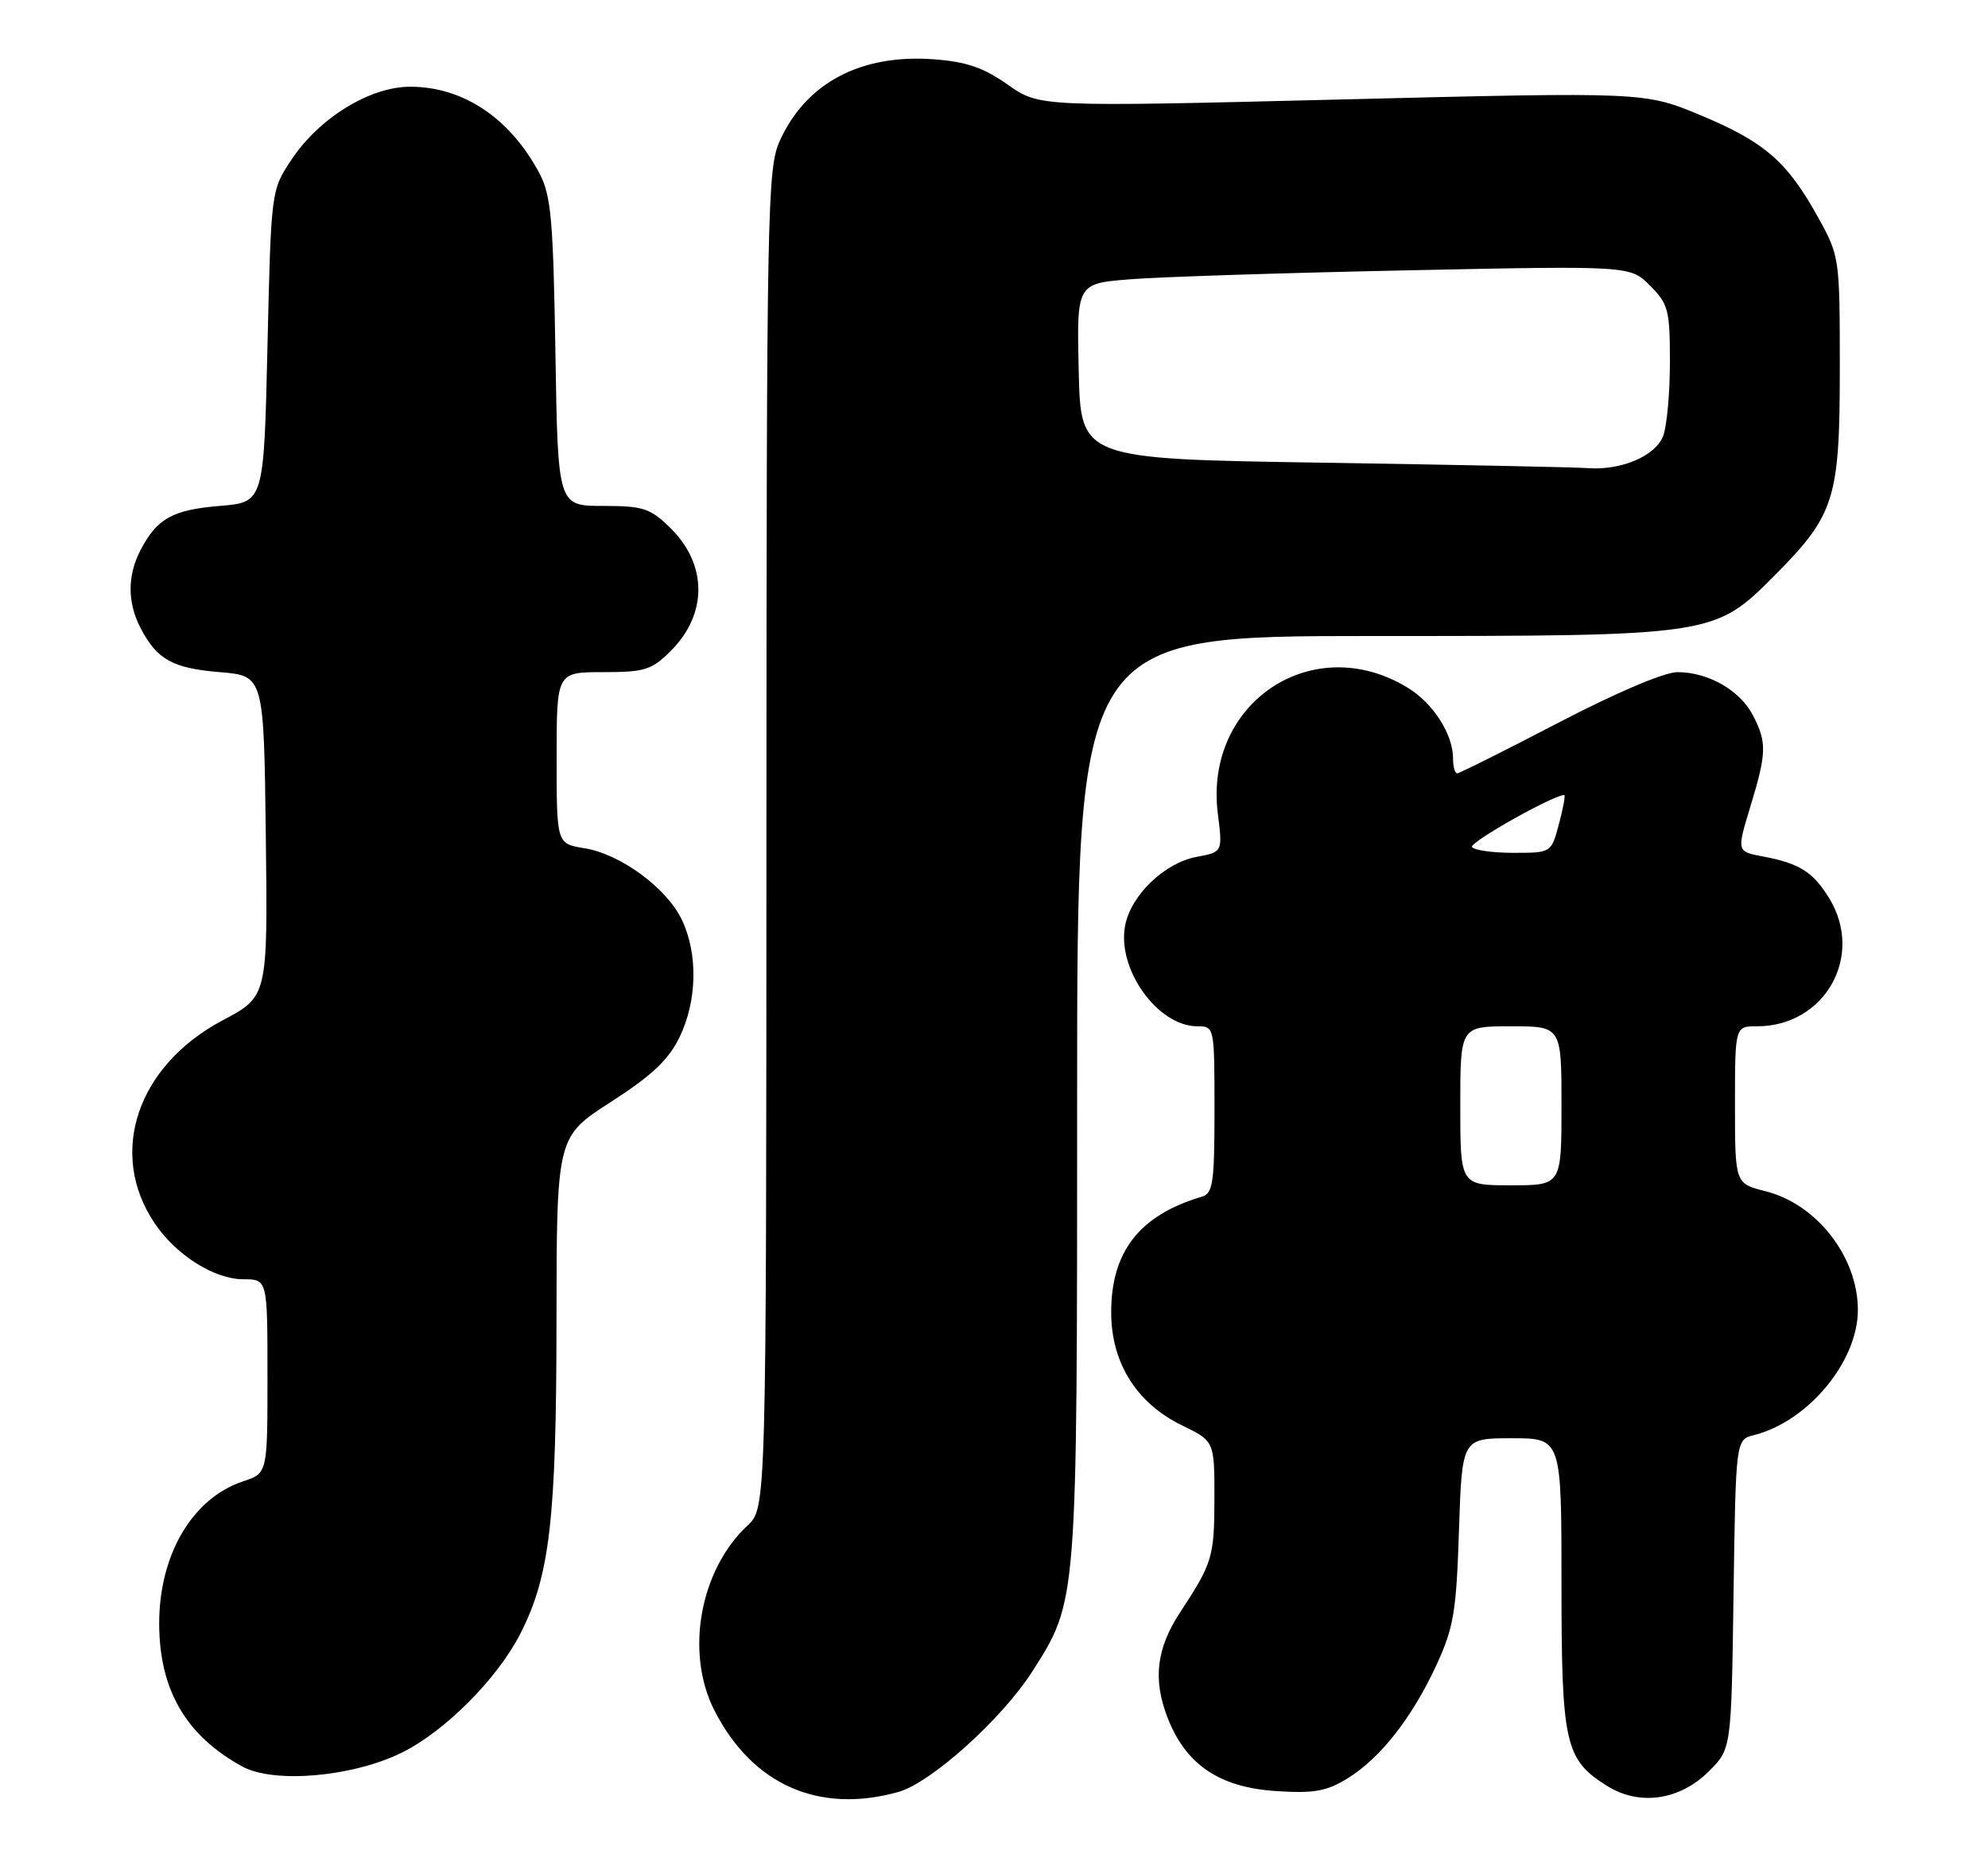 <?xml version="1.0" encoding="UTF-8" standalone="no"?>
<!DOCTYPE svg PUBLIC "-//W3C//DTD SVG 1.1//EN" "http://www.w3.org/Graphics/SVG/1.1/DTD/svg11.dtd" >
<svg xmlns="http://www.w3.org/2000/svg" xmlns:xlink="http://www.w3.org/1999/xlink" version="1.1" viewBox="0 0 275 256">
 <g >
 <path fill="currentColor"
d=" M 124.24 247.95 C 128.78 246.69 138.64 237.81 142.83 231.22 C 149.05 221.43 149.00 222.01 149.00 151.82 C 149.00 88.00 149.00 88.00 189.82 88.00 C 237.15 88.00 237.15 88.00 245.53 79.57 C 253.80 71.25 254.50 69.03 254.50 51.00 C 254.50 35.65 254.47 35.45 251.50 30.08 C 247.23 22.36 244.11 19.65 235.28 15.96 C 227.50 12.72 227.50 12.72 185.64 13.76 C 143.78 14.80 143.78 14.80 139.40 11.71 C 136.02 9.34 133.67 8.53 129.12 8.20 C 119.05 7.47 111.51 11.47 107.88 19.46 C 106.14 23.29 106.04 28.42 106.02 116.08 C 106.00 208.65 106.00 208.65 103.40 211.08 C 96.80 217.24 94.75 228.67 98.82 236.65 C 104.06 246.93 113.24 251.01 124.24 247.95 Z  M 236.41 245.06 C 239.50 241.97 239.50 241.97 239.80 220.58 C 240.11 199.19 240.11 199.19 242.64 198.56 C 250.11 196.68 257.00 188.38 257.00 181.25 C 257.00 173.92 251.33 166.62 244.26 164.83 C 240.00 163.76 240.00 163.76 240.00 152.88 C 240.00 142.00 240.00 142.00 243.05 142.00 C 252.43 142.00 257.92 132.30 253.05 124.31 C 250.82 120.65 248.92 119.45 243.85 118.50 C 240.24 117.82 240.24 117.82 242.11 111.66 C 244.39 104.18 244.43 102.73 242.48 98.97 C 240.69 95.51 236.31 93.00 232.05 93.00 C 230.23 93.00 223.62 95.81 215.57 100.00 C 208.18 103.85 201.88 107.00 201.57 107.00 C 201.25 107.00 201.00 106.08 201.00 104.95 C 201.00 101.61 198.28 97.33 194.77 95.18 C 181.69 87.14 166.54 97.15 168.46 112.56 C 169.13 117.89 169.13 117.89 165.52 118.56 C 161.11 119.39 156.49 123.80 155.65 128.00 C 154.44 134.03 160.13 142.00 165.63 142.00 C 167.98 142.00 168.00 142.07 168.00 153.53 C 168.00 163.65 167.79 165.13 166.25 165.58 C 157.65 168.12 153.71 173.15 153.71 181.57 C 153.71 188.57 157.22 194.16 163.53 197.23 C 168.00 199.40 168.00 199.40 167.99 207.45 C 167.97 215.45 167.71 216.29 163.25 223.08 C 159.99 228.05 159.46 232.31 161.47 237.56 C 163.98 244.14 168.66 247.32 176.57 247.82 C 181.78 248.16 183.52 247.84 186.41 246.06 C 190.97 243.24 195.36 237.63 198.72 230.34 C 201.09 225.20 201.46 222.97 201.82 211.75 C 202.24 199.00 202.24 199.00 209.12 199.00 C 216.00 199.00 216.00 199.00 216.00 219.05 C 216.00 241.30 216.48 243.45 222.30 247.10 C 226.79 249.91 232.35 249.11 236.41 245.06 Z  M 55.52 242.53 C 61.48 239.62 68.79 232.29 71.98 226.04 C 76.06 218.04 76.96 210.24 76.98 182.90 C 77.00 157.29 77.00 157.29 84.50 152.47 C 90.17 148.82 92.48 146.64 94.00 143.51 C 96.44 138.47 96.57 132.00 94.33 127.28 C 92.23 122.86 85.83 118.16 80.83 117.36 C 77.00 116.74 77.00 116.74 77.00 104.87 C 77.00 93.00 77.00 93.00 83.42 93.00 C 89.20 93.00 90.14 92.70 92.80 90.05 C 97.91 84.93 97.87 78.06 92.68 73.00 C 89.94 70.32 88.96 70.00 83.40 70.00 C 77.17 70.00 77.17 70.00 76.83 48.75 C 76.53 30.38 76.23 27.02 74.63 24.00 C 70.56 16.34 64.08 12.00 56.74 12.00 C 51.16 12.00 44.14 16.32 40.30 22.12 C 37.50 26.35 37.50 26.35 37.00 47.92 C 36.50 69.50 36.50 69.50 30.40 70.00 C 23.87 70.54 21.70 71.75 19.43 76.13 C 17.61 79.65 17.61 83.35 19.43 86.87 C 21.70 91.25 23.87 92.46 30.40 93.00 C 36.50 93.50 36.50 93.50 36.77 115.68 C 37.04 137.87 37.04 137.87 30.79 141.18 C 18.94 147.47 14.88 159.59 21.39 169.25 C 24.36 173.66 29.64 177.00 33.65 177.00 C 37.00 177.00 37.00 177.00 37.00 190.42 C 37.00 203.84 37.00 203.84 33.66 204.95 C 26.61 207.27 21.99 215.13 22.02 224.72 C 22.06 233.84 25.72 240.13 33.50 244.41 C 37.85 246.80 48.68 245.88 55.52 242.53 Z  M 183.00 64.02 C 149.50 63.50 149.50 63.50 149.22 51.37 C 148.94 39.24 148.94 39.24 156.22 38.65 C 160.22 38.32 177.45 37.76 194.50 37.41 C 225.50 36.76 225.50 36.76 228.25 39.52 C 230.78 42.05 231.00 42.90 231.00 50.07 C 231.00 54.36 230.58 58.97 230.07 60.31 C 229.01 63.09 224.27 65.12 219.60 64.77 C 217.90 64.64 201.43 64.31 183.00 64.02 Z  M 202.00 153.00 C 202.00 142.00 202.00 142.00 209.00 142.00 C 216.00 142.00 216.00 142.00 216.00 153.00 C 216.00 164.00 216.00 164.00 209.00 164.00 C 202.00 164.00 202.00 164.00 202.00 153.00 Z  M 203.62 117.19 C 203.23 116.56 214.87 110.00 216.38 110.00 C 216.57 110.00 216.24 111.80 215.65 114.00 C 214.59 118.00 214.59 118.00 209.35 118.00 C 206.47 118.00 203.89 117.63 203.62 117.19 Z "/>
</g>
</svg>